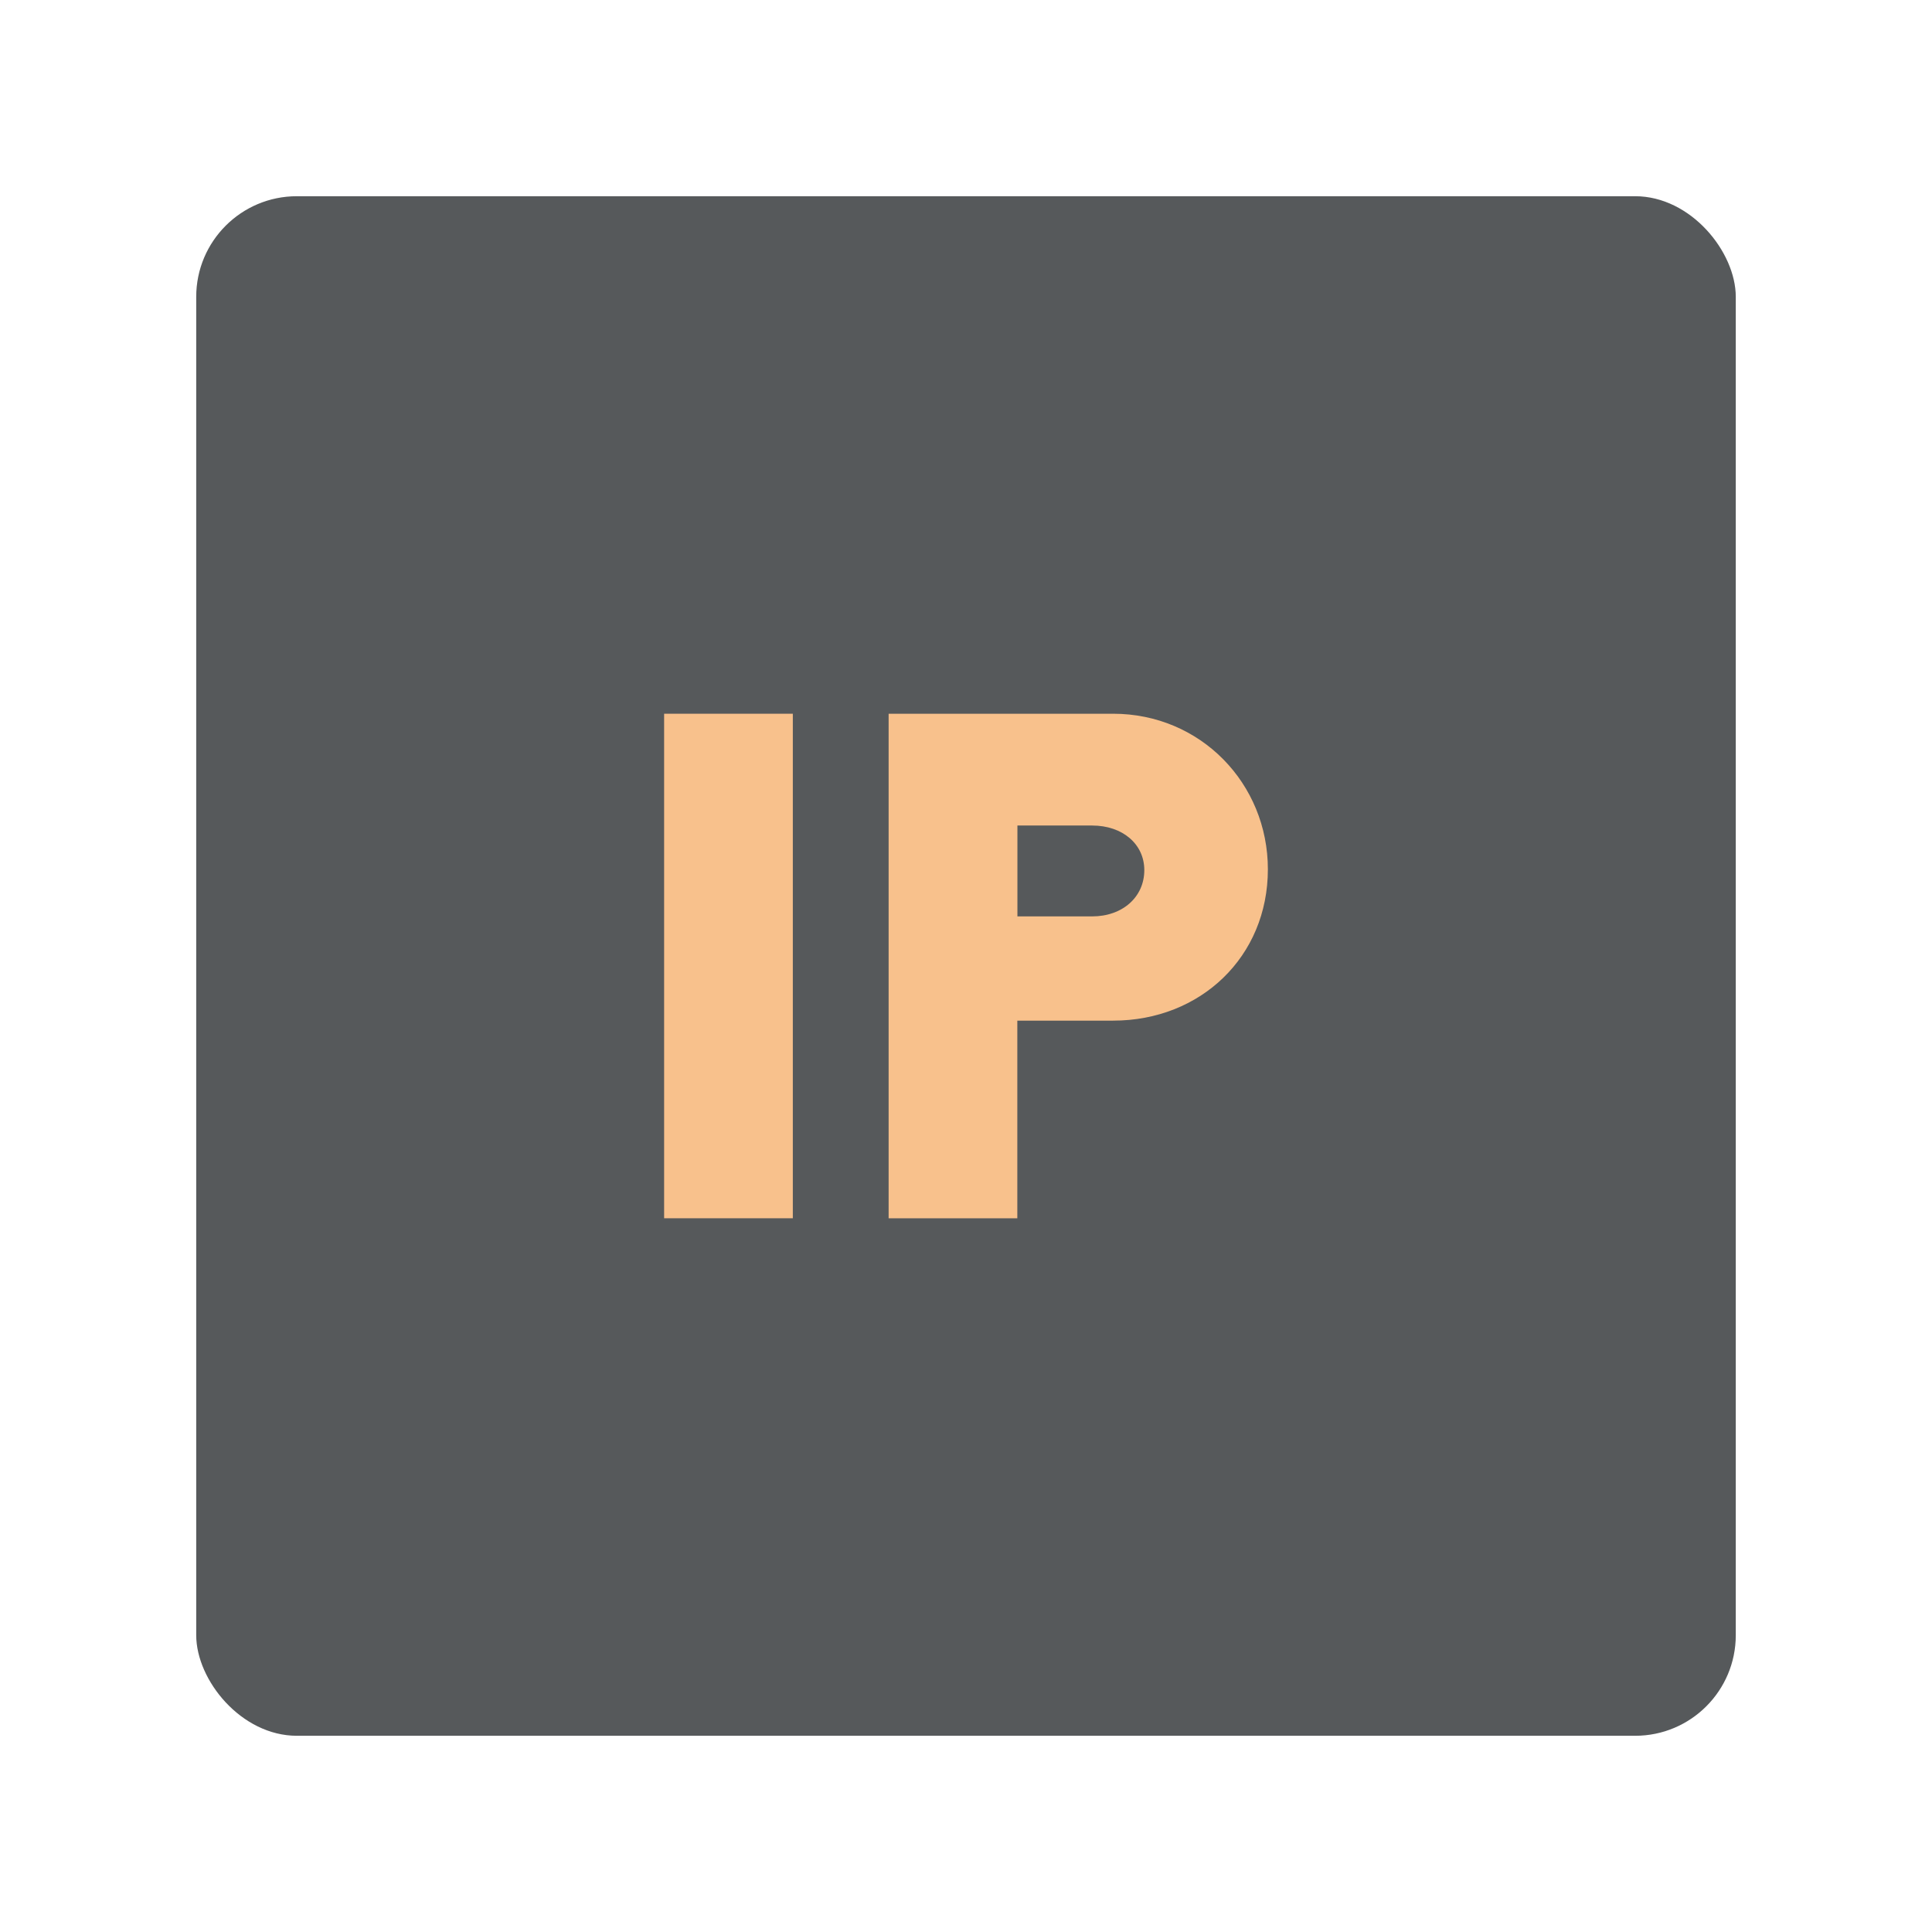 <?xml version="1.0" encoding="UTF-8"?><svg id="a" xmlns="http://www.w3.org/2000/svg" width="192" height="192" viewBox="0 0 192 192"><g id="b"><g id="c"><rect id="d" x="19.5" y="19.5" width="153" height="153" rx="10" ry="10" style="fill:#56595b;"/><path d="m66,70.93h12.79v50.14h-12.79v-50.14Z" style="fill:#f8c18c;"/><path d="m126,86.39c0,8.69-6.69,15.04-15.38,15.04h-9.52v19.64h-12.79v-50.14h22.31c8.69,0,15.38,6.93,15.38,15.46Zm-12.28.08c0-2.59-2.17-4.43-5.18-4.43h-7.43v9.03h7.43c3.01,0,5.18-1.92,5.18-4.6Z" style="fill:#f8c18c;"/></g></g></svg>